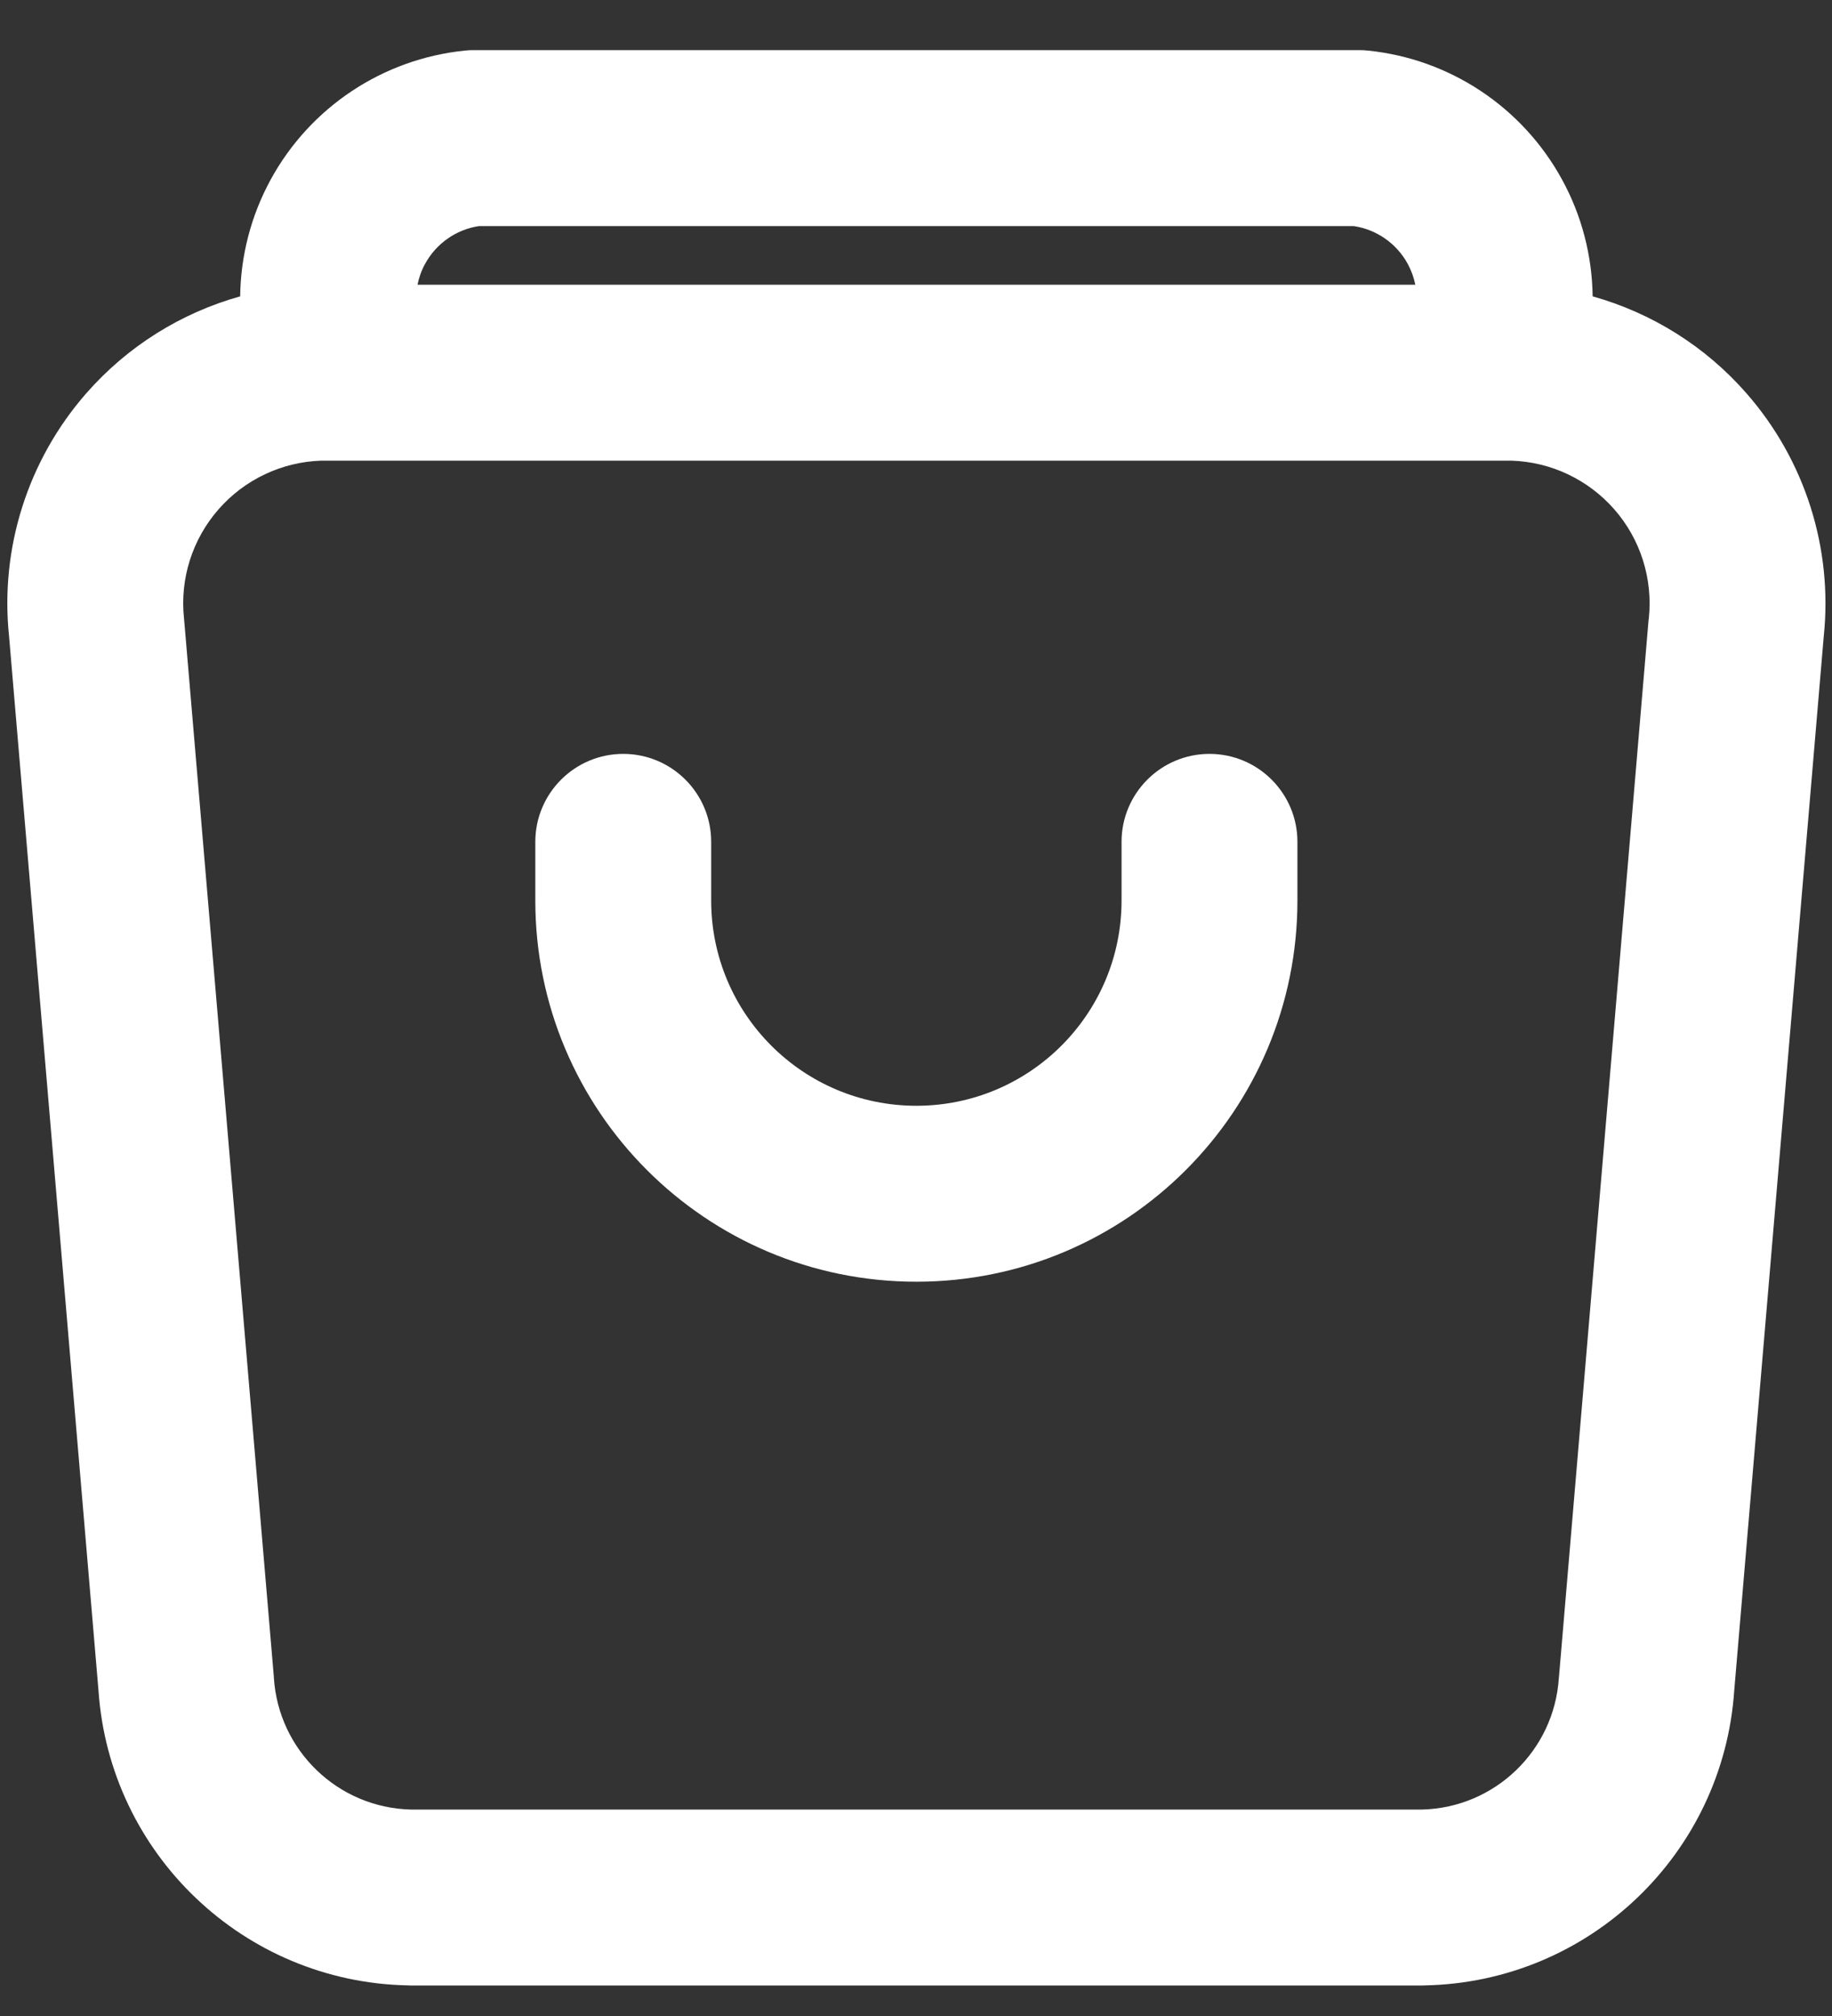 <svg width="20" height="22" viewBox="0 0 20 22" fill="none" xmlns="http://www.w3.org/2000/svg">
<rect x="0" y="0" width="20" height="22" fill="#333333" stroke="none"/>
<path fill-rule="evenodd" clip-rule="evenodd" d="M17.387 3.234C18.032 3.415 18.618 3.779 19.067 4.293C19.705 5.021 20.01 5.982 19.91 6.944L18.933 18.445C18.813 20.232 17.347 21.631 15.556 21.666L15.536 21.667H4.473L4.455 21.666C2.663 21.632 1.196 20.232 1.075 18.446L0.099 6.944C-0.002 5.982 0.304 5.021 0.941 4.293C1.391 3.779 1.976 3.415 2.622 3.234C2.627 2.794 2.739 2.355 2.956 1.958C3.388 1.169 4.18 0.643 5.075 0.552C5.107 0.548 5.14 0.547 5.172 0.547H14.836C14.869 0.547 14.901 0.548 14.934 0.552C15.828 0.643 16.62 1.169 17.052 1.958C17.27 2.355 17.381 2.794 17.387 3.234ZM16.215 5.027C16.229 5.027 16.242 5.027 16.256 5.027H16.501C16.932 5.041 17.338 5.233 17.623 5.558C17.91 5.885 18.046 6.318 18 6.75L17.997 6.772L17.02 18.292L17.019 18.297L17.018 18.311C16.967 19.104 16.319 19.727 15.526 19.747H4.484C3.69 19.727 3.042 19.105 2.99 18.311L2.989 18.292L2.011 6.772L2.009 6.75C1.962 6.318 2.099 5.885 2.386 5.558C2.67 5.233 3.076 5.041 3.508 5.027H3.752C3.766 5.027 3.779 5.027 3.793 5.027H16.215ZM4.558 3.107H15.451C15.435 3.028 15.407 2.951 15.368 2.879C15.246 2.656 15.027 2.504 14.778 2.467H5.23C4.981 2.504 4.763 2.656 4.641 2.879C4.601 2.951 4.574 3.028 4.558 3.107ZM6.804 8.227C7.334 8.227 7.764 8.657 7.764 9.187V9.827C7.764 11.064 8.767 12.067 10.004 12.067C11.241 12.067 12.244 11.064 12.244 9.827V9.187C12.244 8.657 12.674 8.227 13.204 8.227C13.734 8.227 14.164 8.657 14.164 9.187V9.827C14.164 12.124 12.302 13.987 10.004 13.987C7.707 13.987 5.844 12.124 5.844 9.827V9.187C5.844 8.657 6.274 8.227 6.804 8.227Z" fill="white"/>
</svg>
